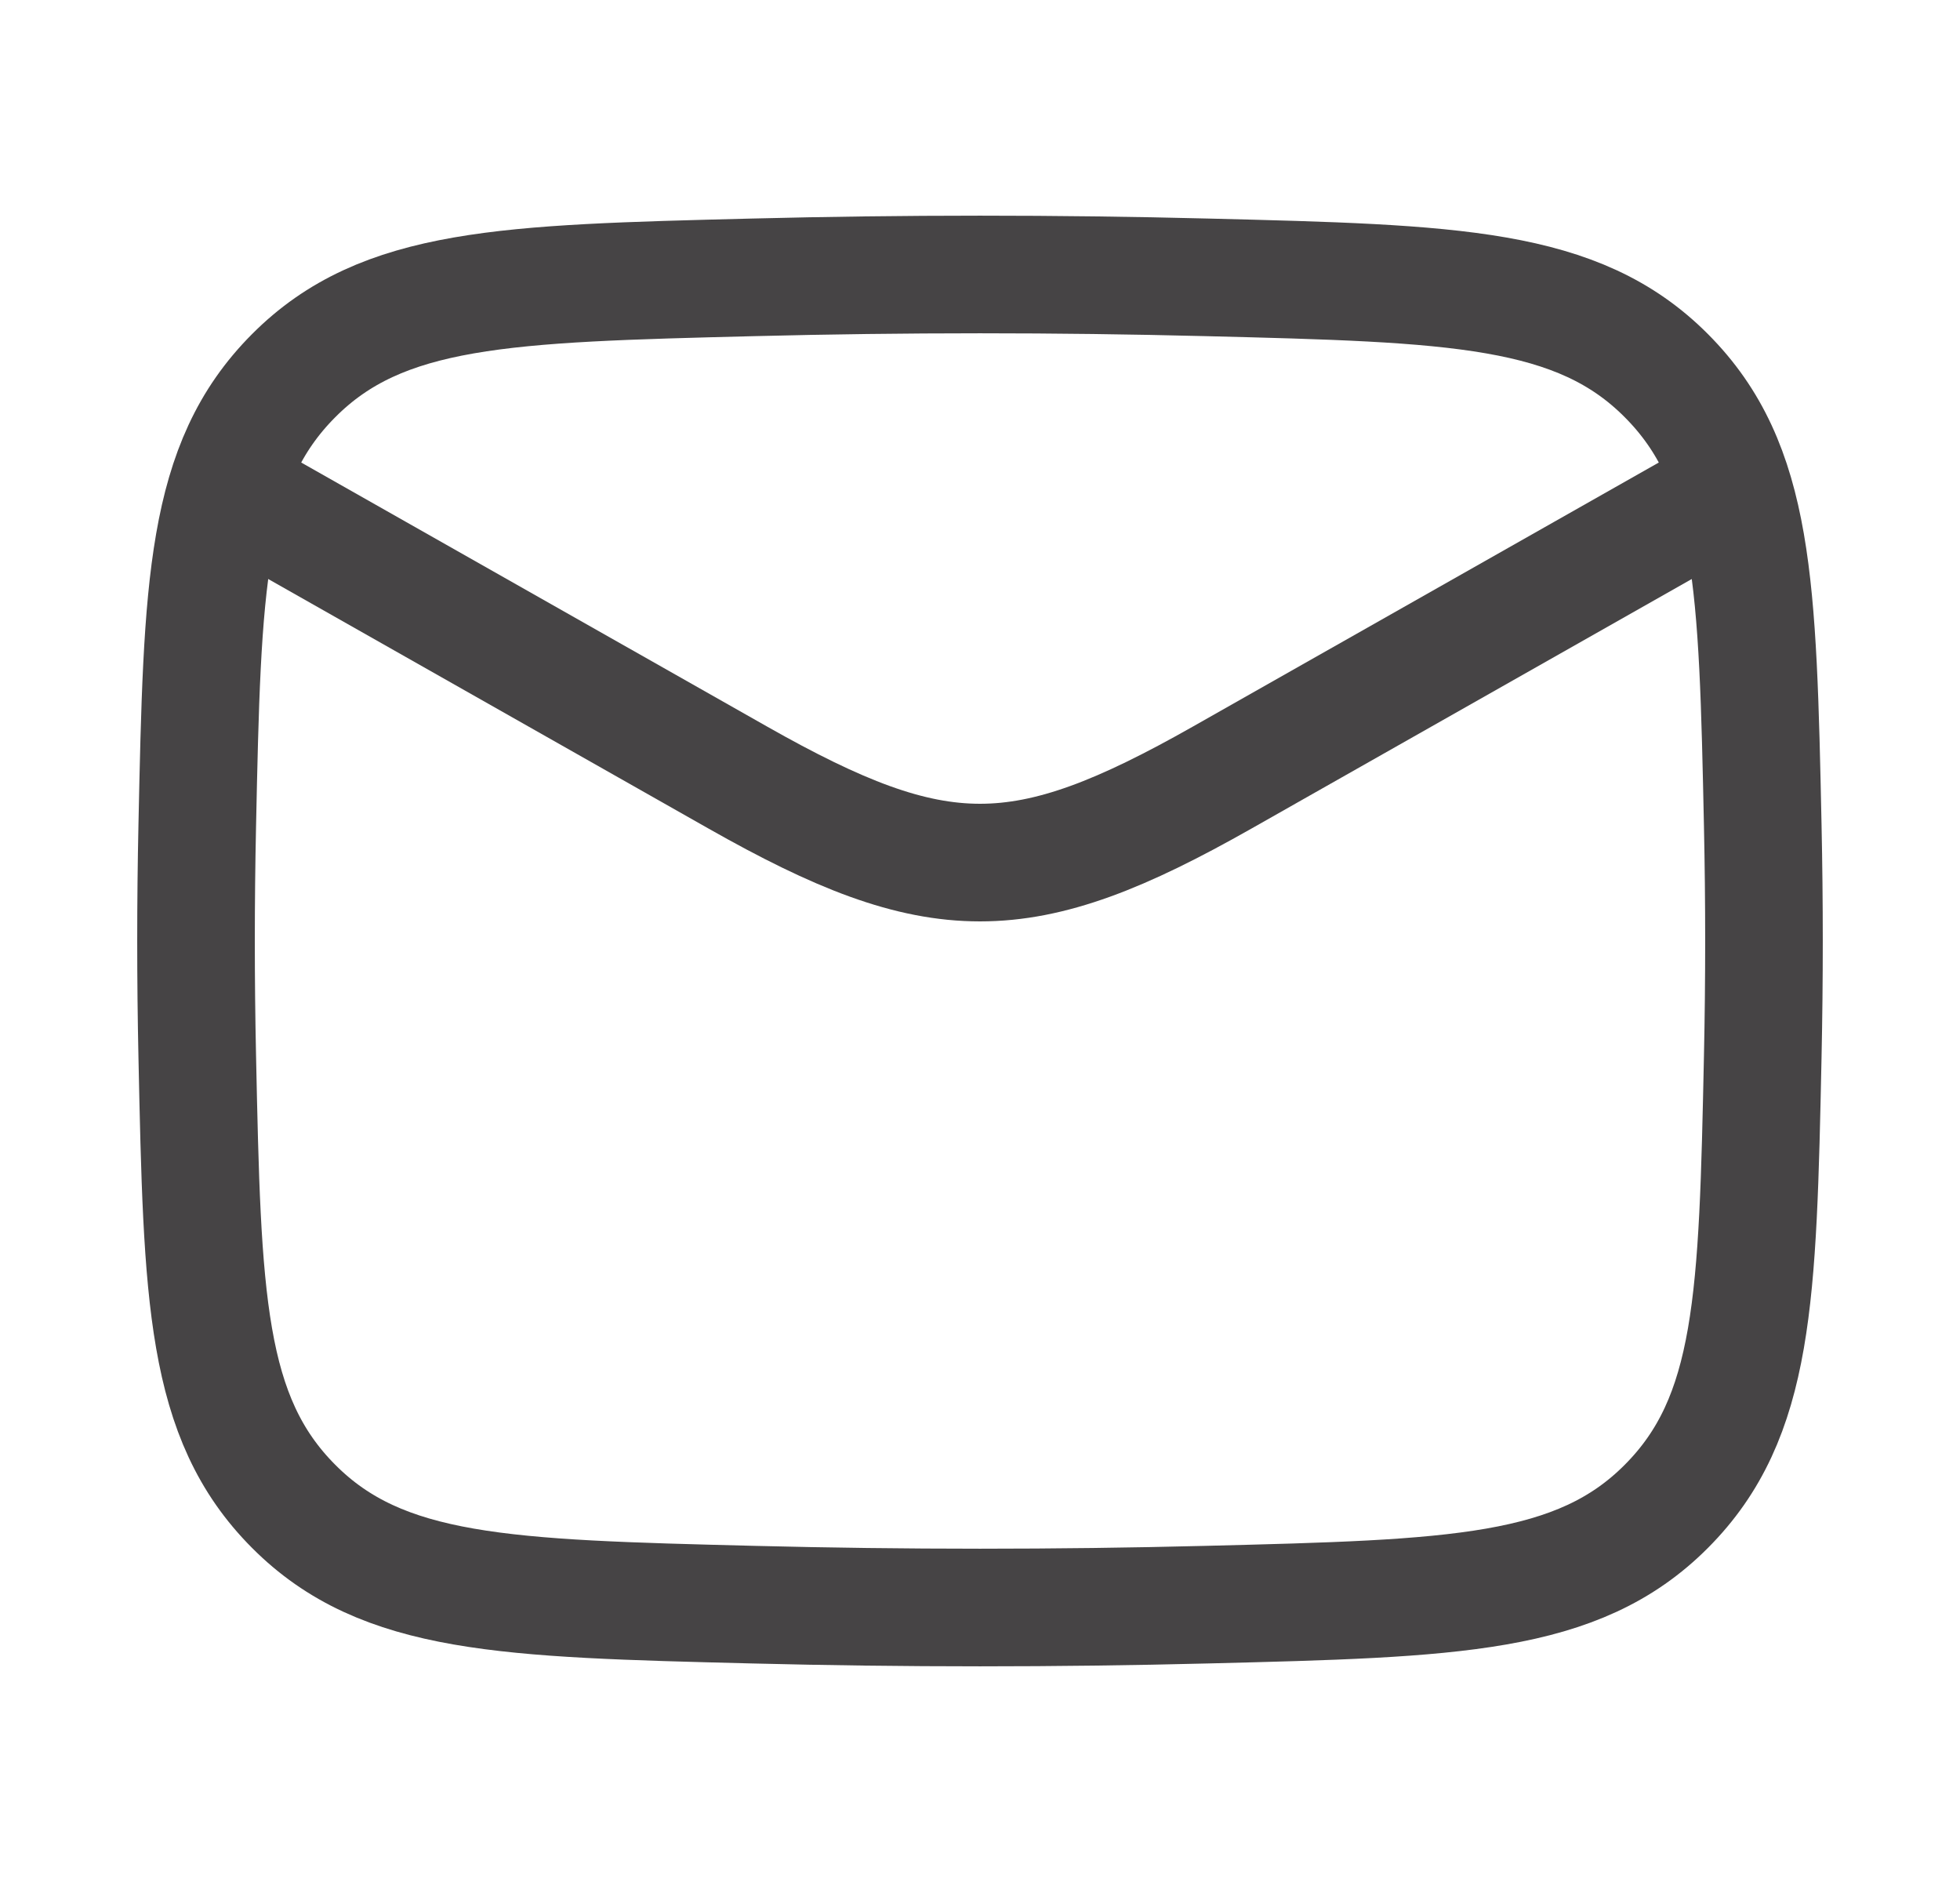 <svg width="25" height="24" viewBox="0 0 25 24" fill="none" xmlns="http://www.w3.org/2000/svg">
<path d="M2.5 6L9.413 9.917C11.962 11.361 13.038 11.361 15.587 9.917L22.5 6" stroke="#464445" stroke-width="1.5" stroke-linejoin="round"/>
<path d="M2.516 13.476C2.581 16.541 2.614 18.074 3.745 19.209C4.876 20.345 6.45 20.384 9.599 20.463C11.539 20.512 13.461 20.512 15.401 20.463C18.55 20.384 20.124 20.345 21.255 19.209C22.386 18.074 22.419 16.541 22.484 13.476C22.505 12.49 22.505 11.51 22.484 10.524C22.419 7.459 22.386 5.926 21.255 4.791C20.124 3.655 18.55 3.616 15.401 3.537C13.461 3.488 11.539 3.488 9.599 3.537C6.45 3.616 4.876 3.655 3.745 4.791C2.614 5.926 2.581 7.459 2.516 10.524C2.495 11.51 2.495 12.49 2.516 13.476Z" stroke="#464445" stroke-width="1.5" stroke-linejoin="round"/>
</svg>
